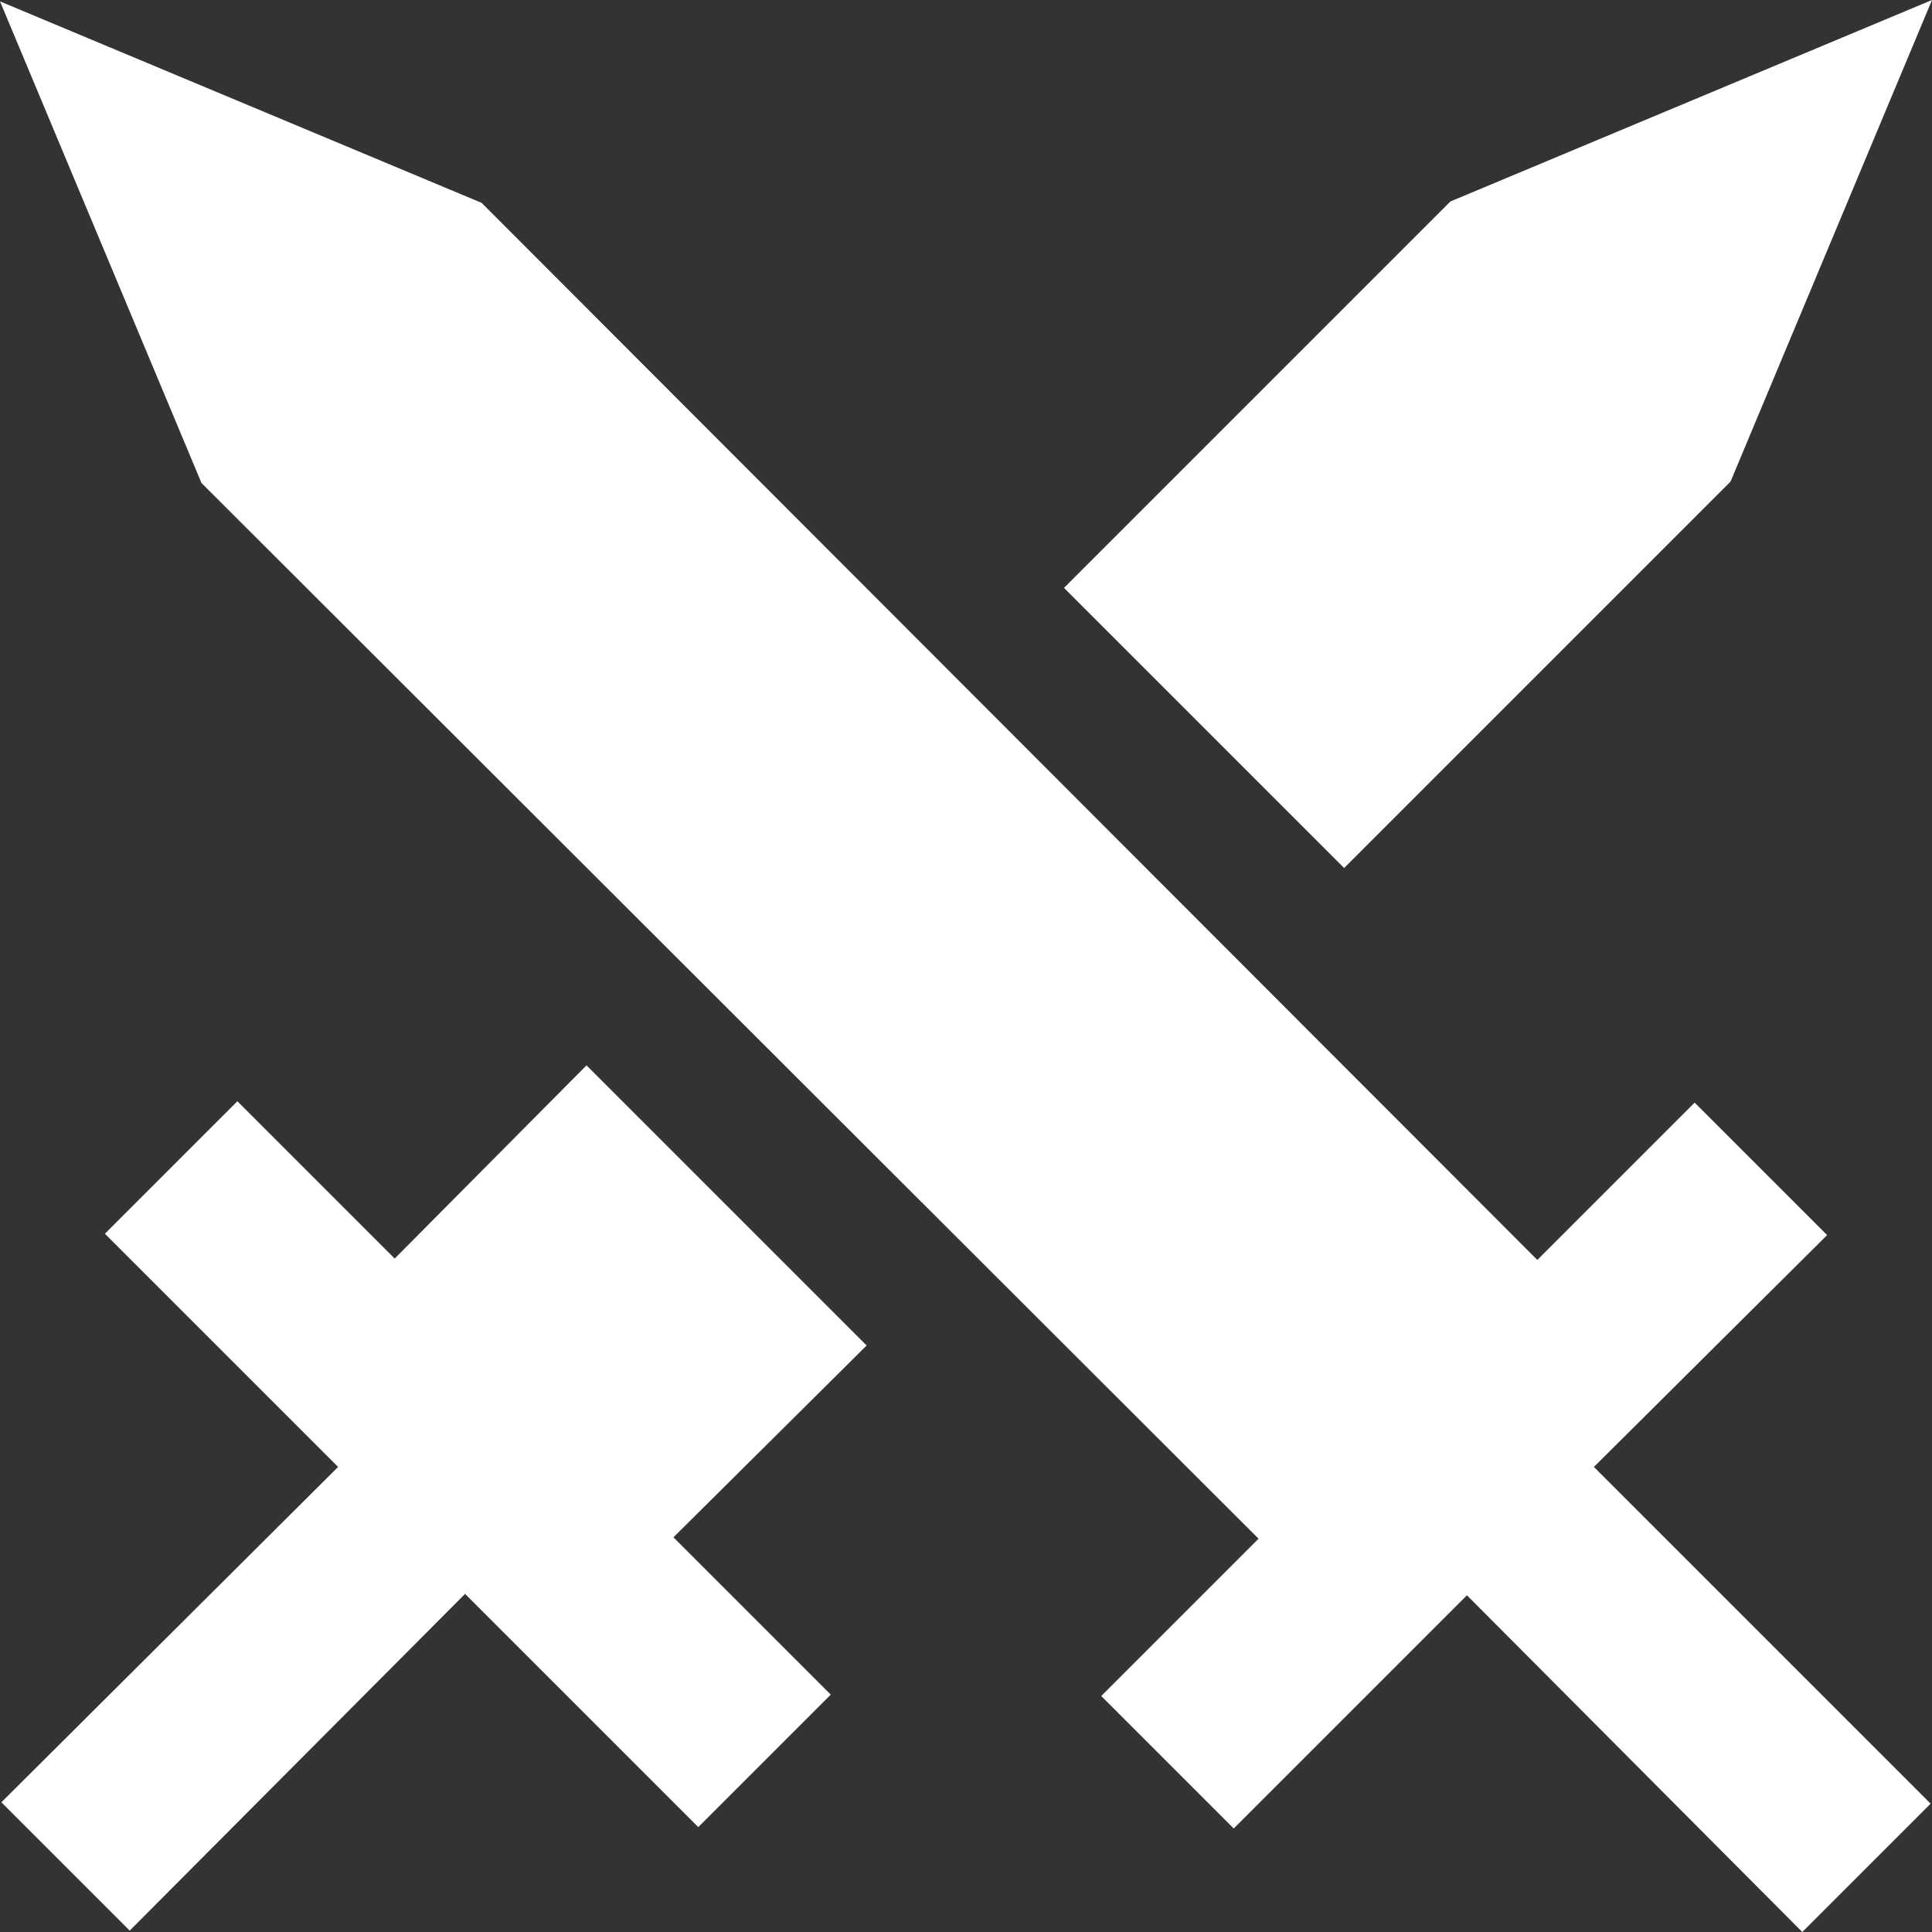 <svg id="massanger" xmlns="http://www.w3.org/2000/svg" width="14" height="14" viewBox="0 0 14 14"><rect x="0" y="0" width="14" height="14" fill="#333333" stroke="none"/><defs><style>.cls-1{fill:#fff;}</style></defs><title>ico</title><polygon class="cls-1" points="13.24 8.95 12.28 7.99 11.14 9.13 3.49 1.47 0 0.01 1.46 3.5 9.12 11.15 7.98 12.29 8.94 13.25 10.63 11.56 13.06 14 13.99 13.07 11.55 10.63 13.24 8.95"/><polygon class="cls-1" points="4.25 7.72 2.86 9.12 1.72 7.98 0.76 8.94 2.45 10.63 0.01 13.06 0.94 13.99 3.37 11.55 5.06 13.24 6.02 12.28 4.88 11.14 6.28 9.75 4.25 7.72"/><polygon class="cls-1" points="12.54 3.49 14 0 10.51 1.46 7.71 4.26 9.74 6.29 12.54 3.49"/></svg>